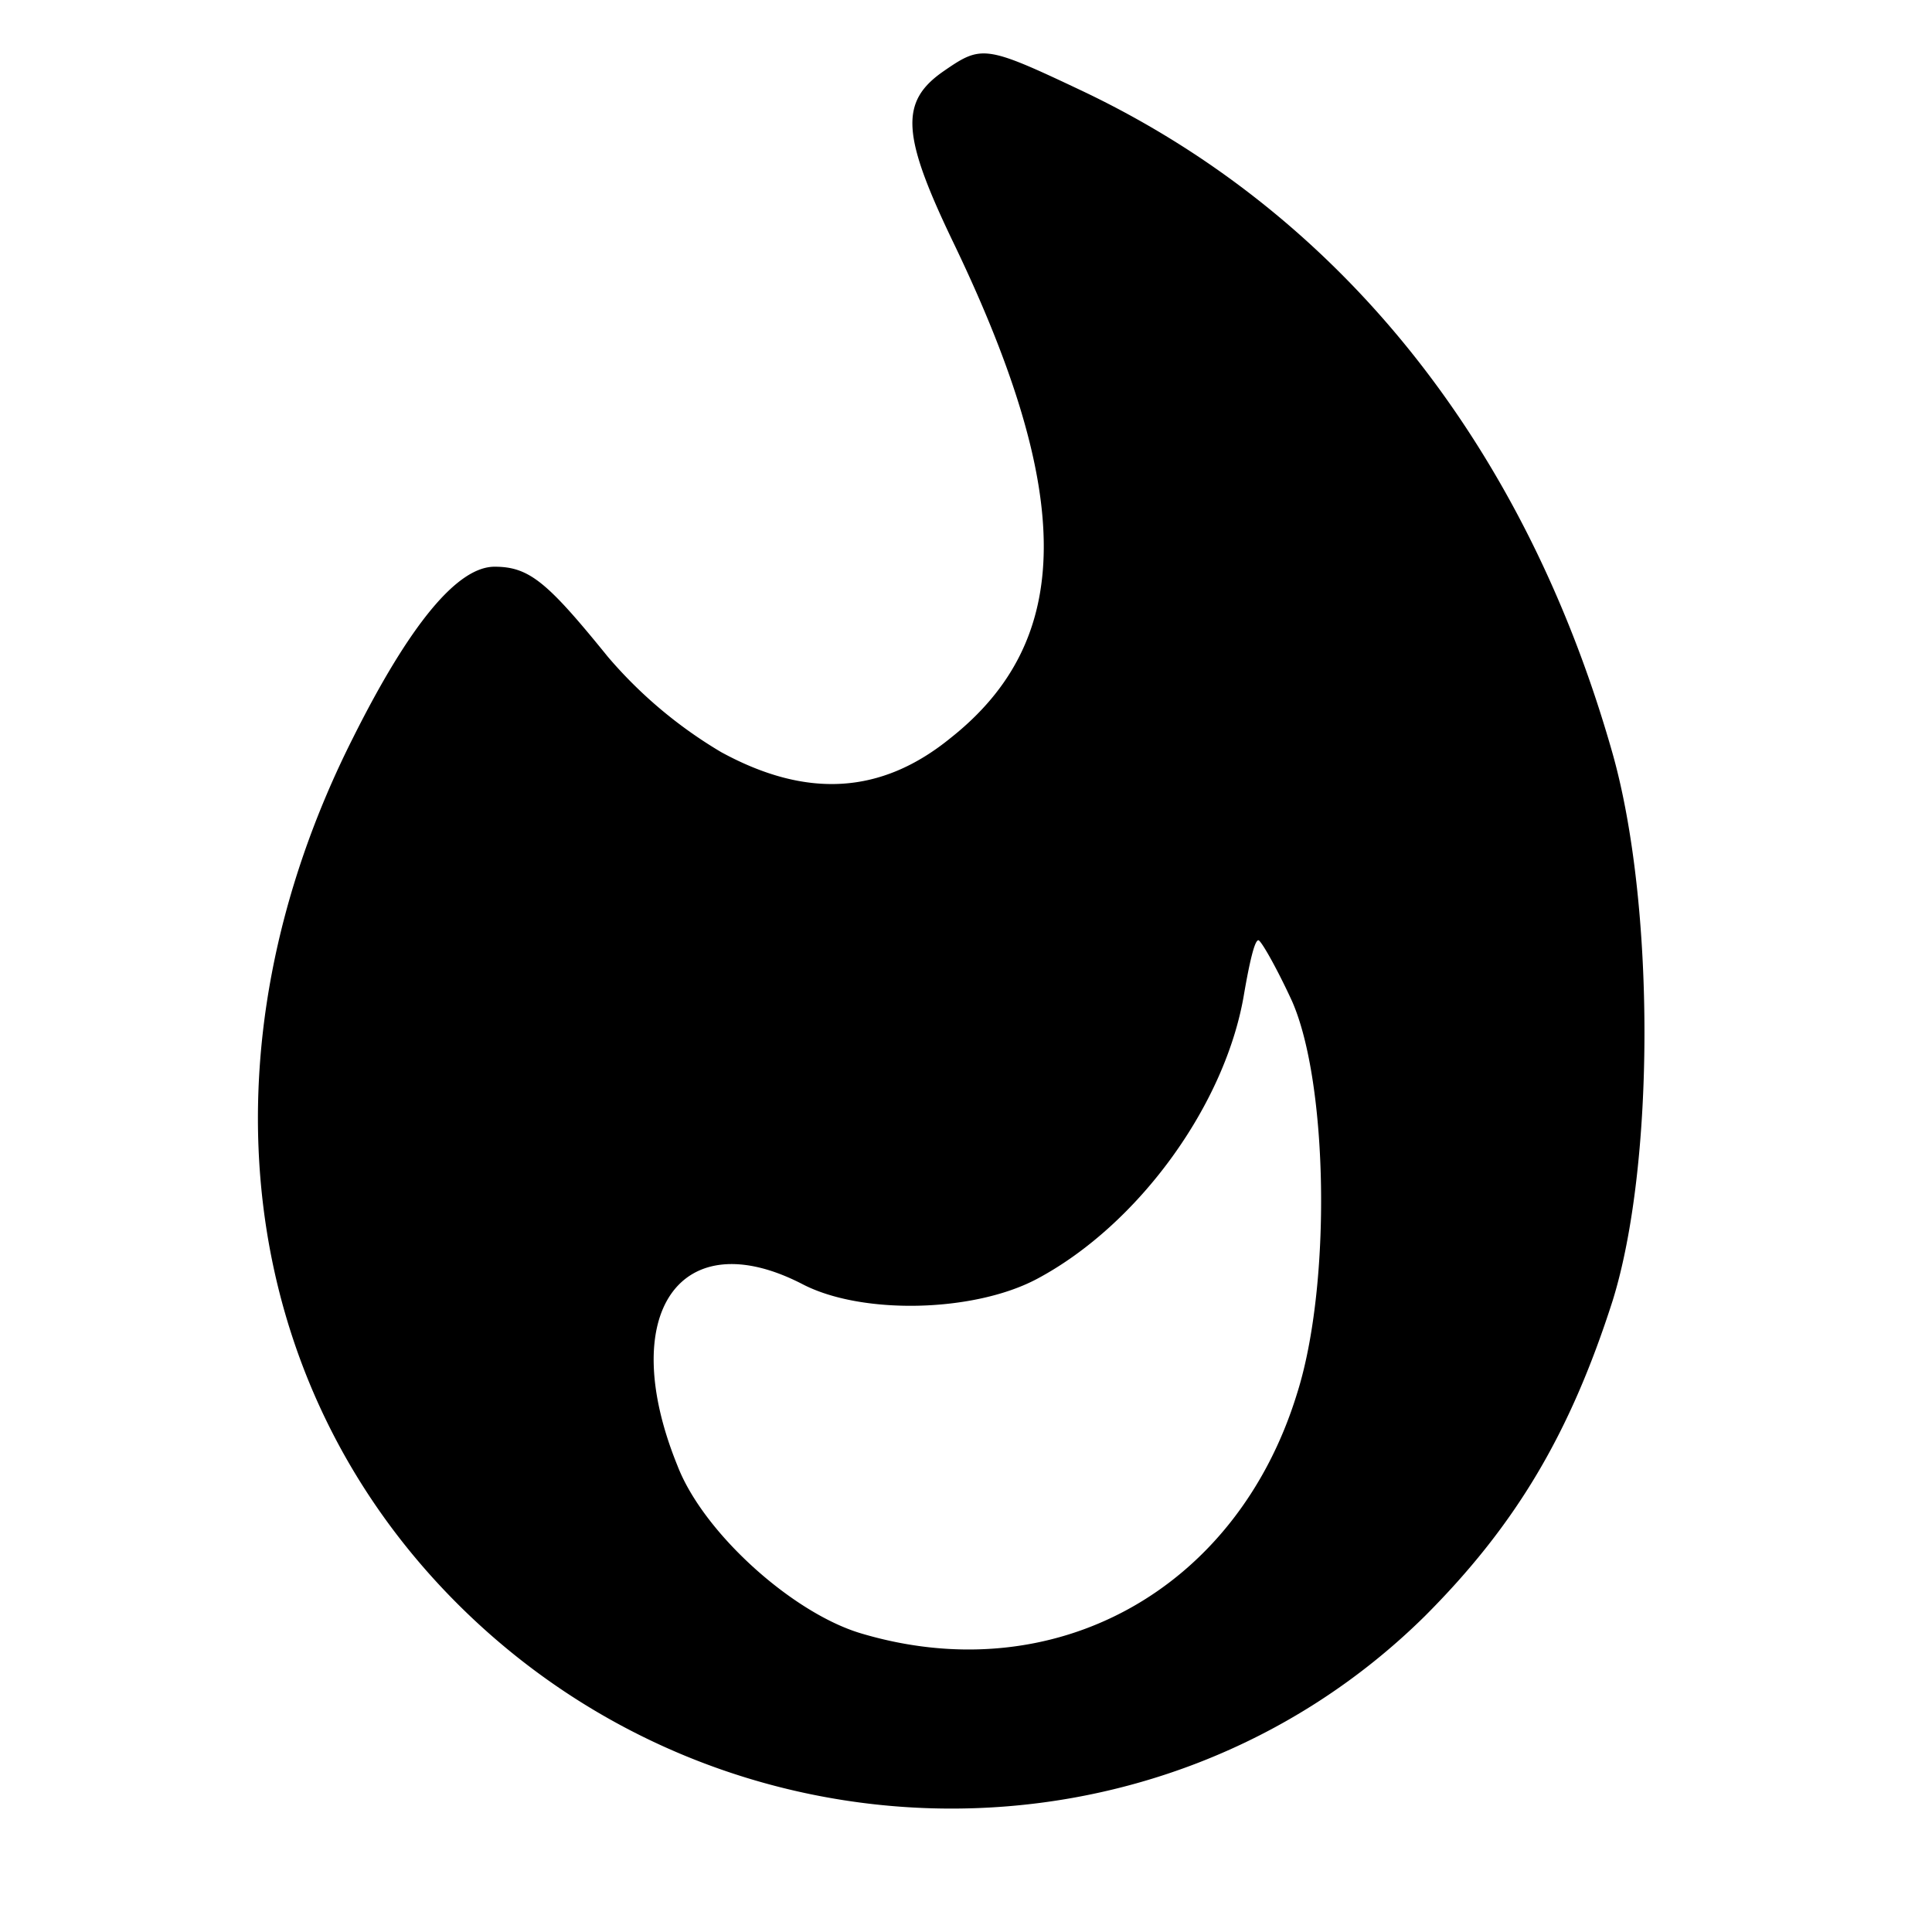 <svg xmlns="http://www.w3.org/2000/svg" width="24" height="24" fill="none">
  <path fill="#000" d="M11.728.88c-.56.384-.528.8.128 2.16 1.488 3.104 1.488 4.912-.048 6.128-.864.704-1.792.752-2.848.176A5.598 5.598 0 0 1 7.552 8.16c-.752-.928-.976-1.12-1.408-1.12-.464 0-1.056.72-1.76 2.128-1.952 3.872-1.456 8 1.296 10.752 3.328 3.328 8.72 3.408 12.016.16 1.136-1.136 1.808-2.272 2.336-3.92.528-1.696.528-4.928 0-6.8-1.088-3.84-3.392-6.72-6.608-8.24C12.24.56 12.192.56 11.728.88Zm4.32 11.552c.448 1.008.496 3.52.064 4.88-.752 2.448-3.024 3.696-5.424 2.976-.848-.256-1.952-1.248-2.272-2.08-.768-1.888.032-3.04 1.552-2.256.736.384 2.128.352 2.912-.064 1.264-.672 2.352-2.176 2.576-3.552.064-.368.128-.656.176-.656.032 0 .224.336.416.752Z"/>
</svg>
